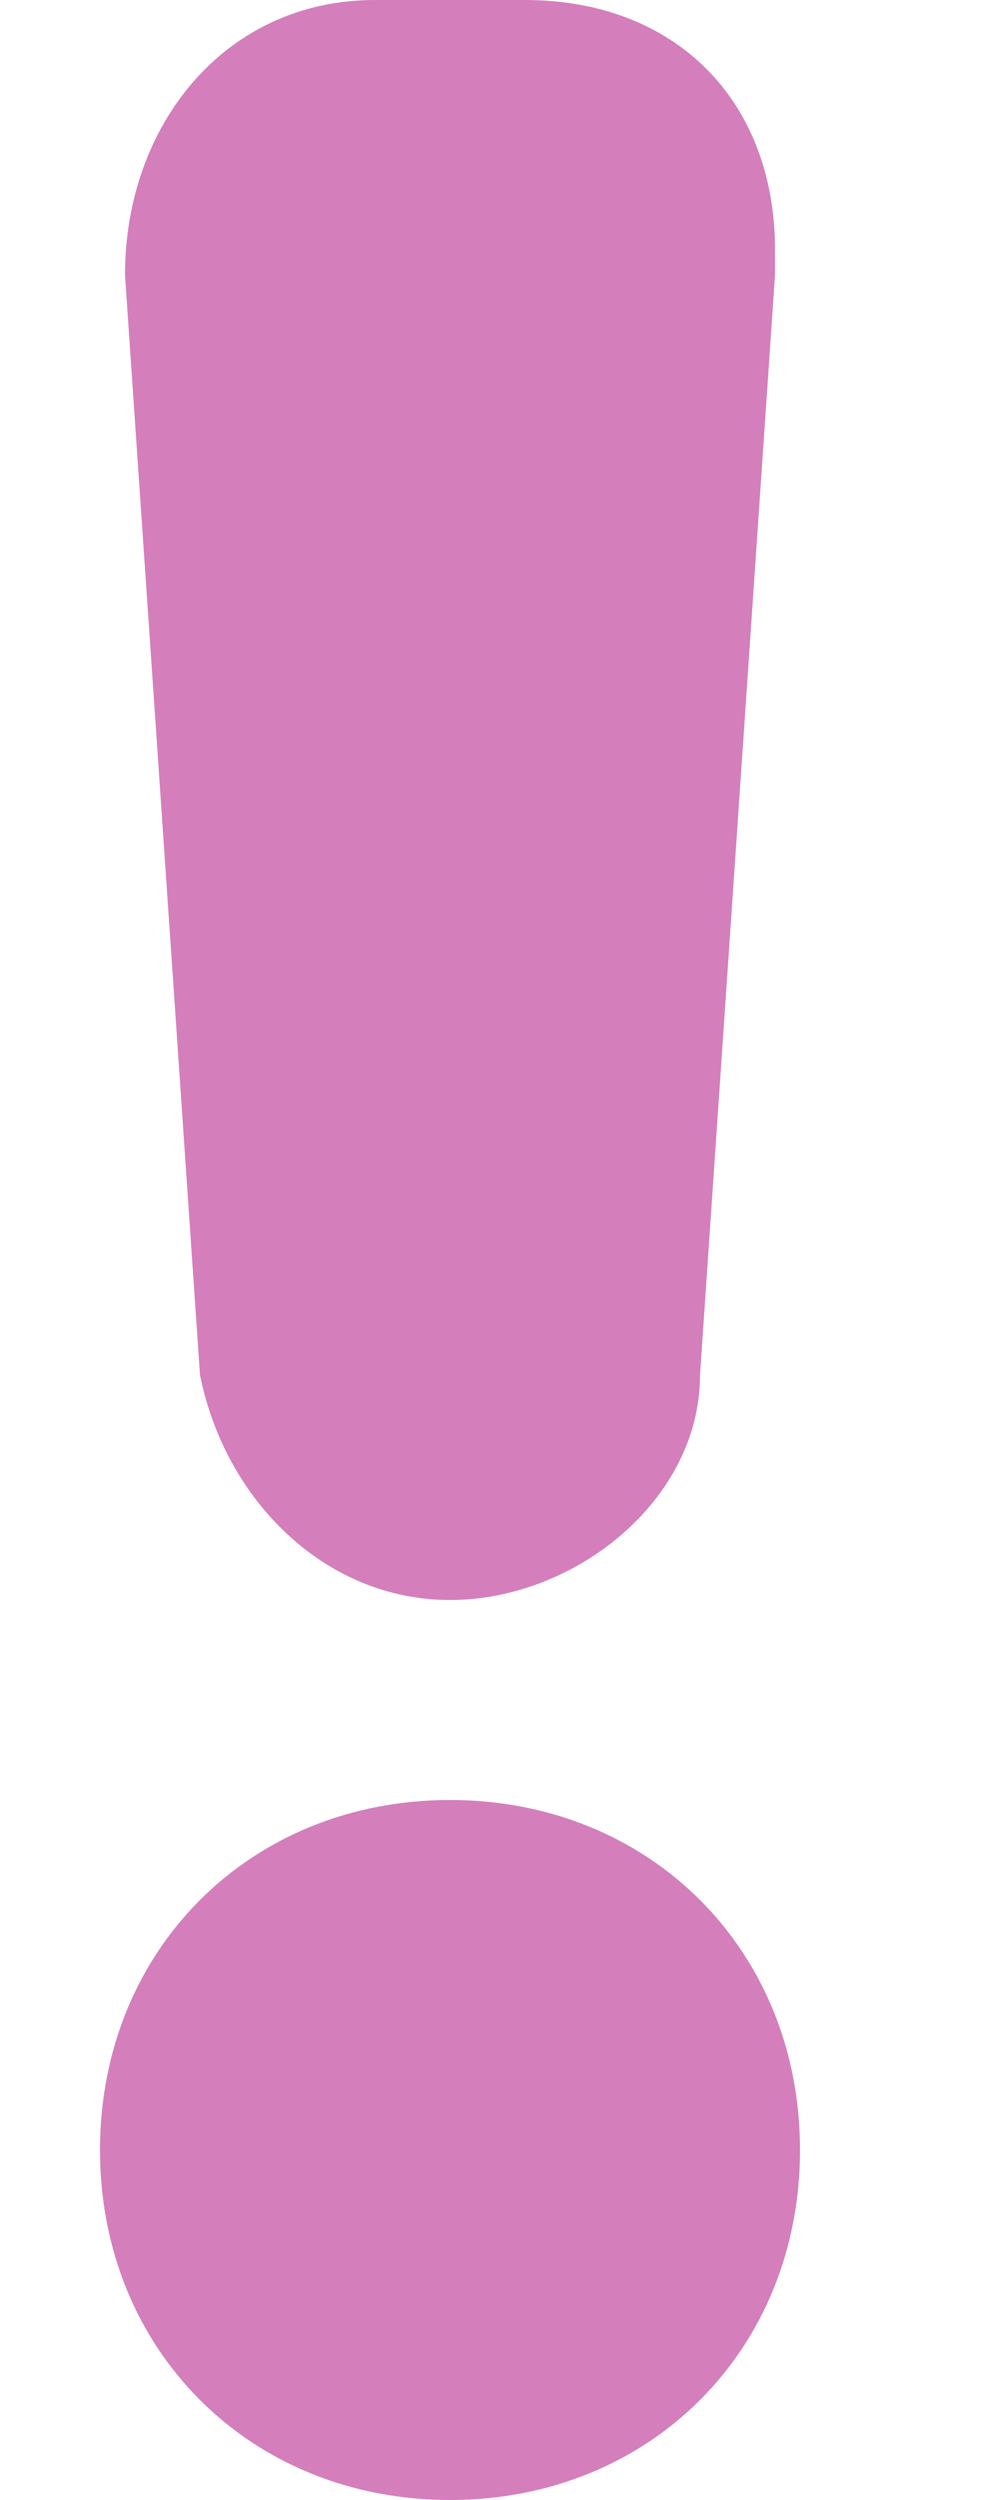 <svg xmlns="http://www.w3.org/2000/svg" viewBox="0 0 4 10">
	<path fill="#D47EBC" d="M1.5,0h0.6c0.6,0,1,0.4,1,1c0,0,0,0,0,0.1L2.8,5.5c0,0.5-0.5,0.9-1,0.9
	c-0.5,0-0.9-0.4-1-0.9L0.5,1.1C0.5,0.5,0.9,0,1.5,0C1.5,0,1.5,0,1.5,0z M1.8,10c-0.8,0-1.4-0.6-1.4-1.4s0.6-1.4,1.4-1.4
	s1.4,0.6,1.4,1.4S2.6,10,1.8,10z"/>
</svg>
